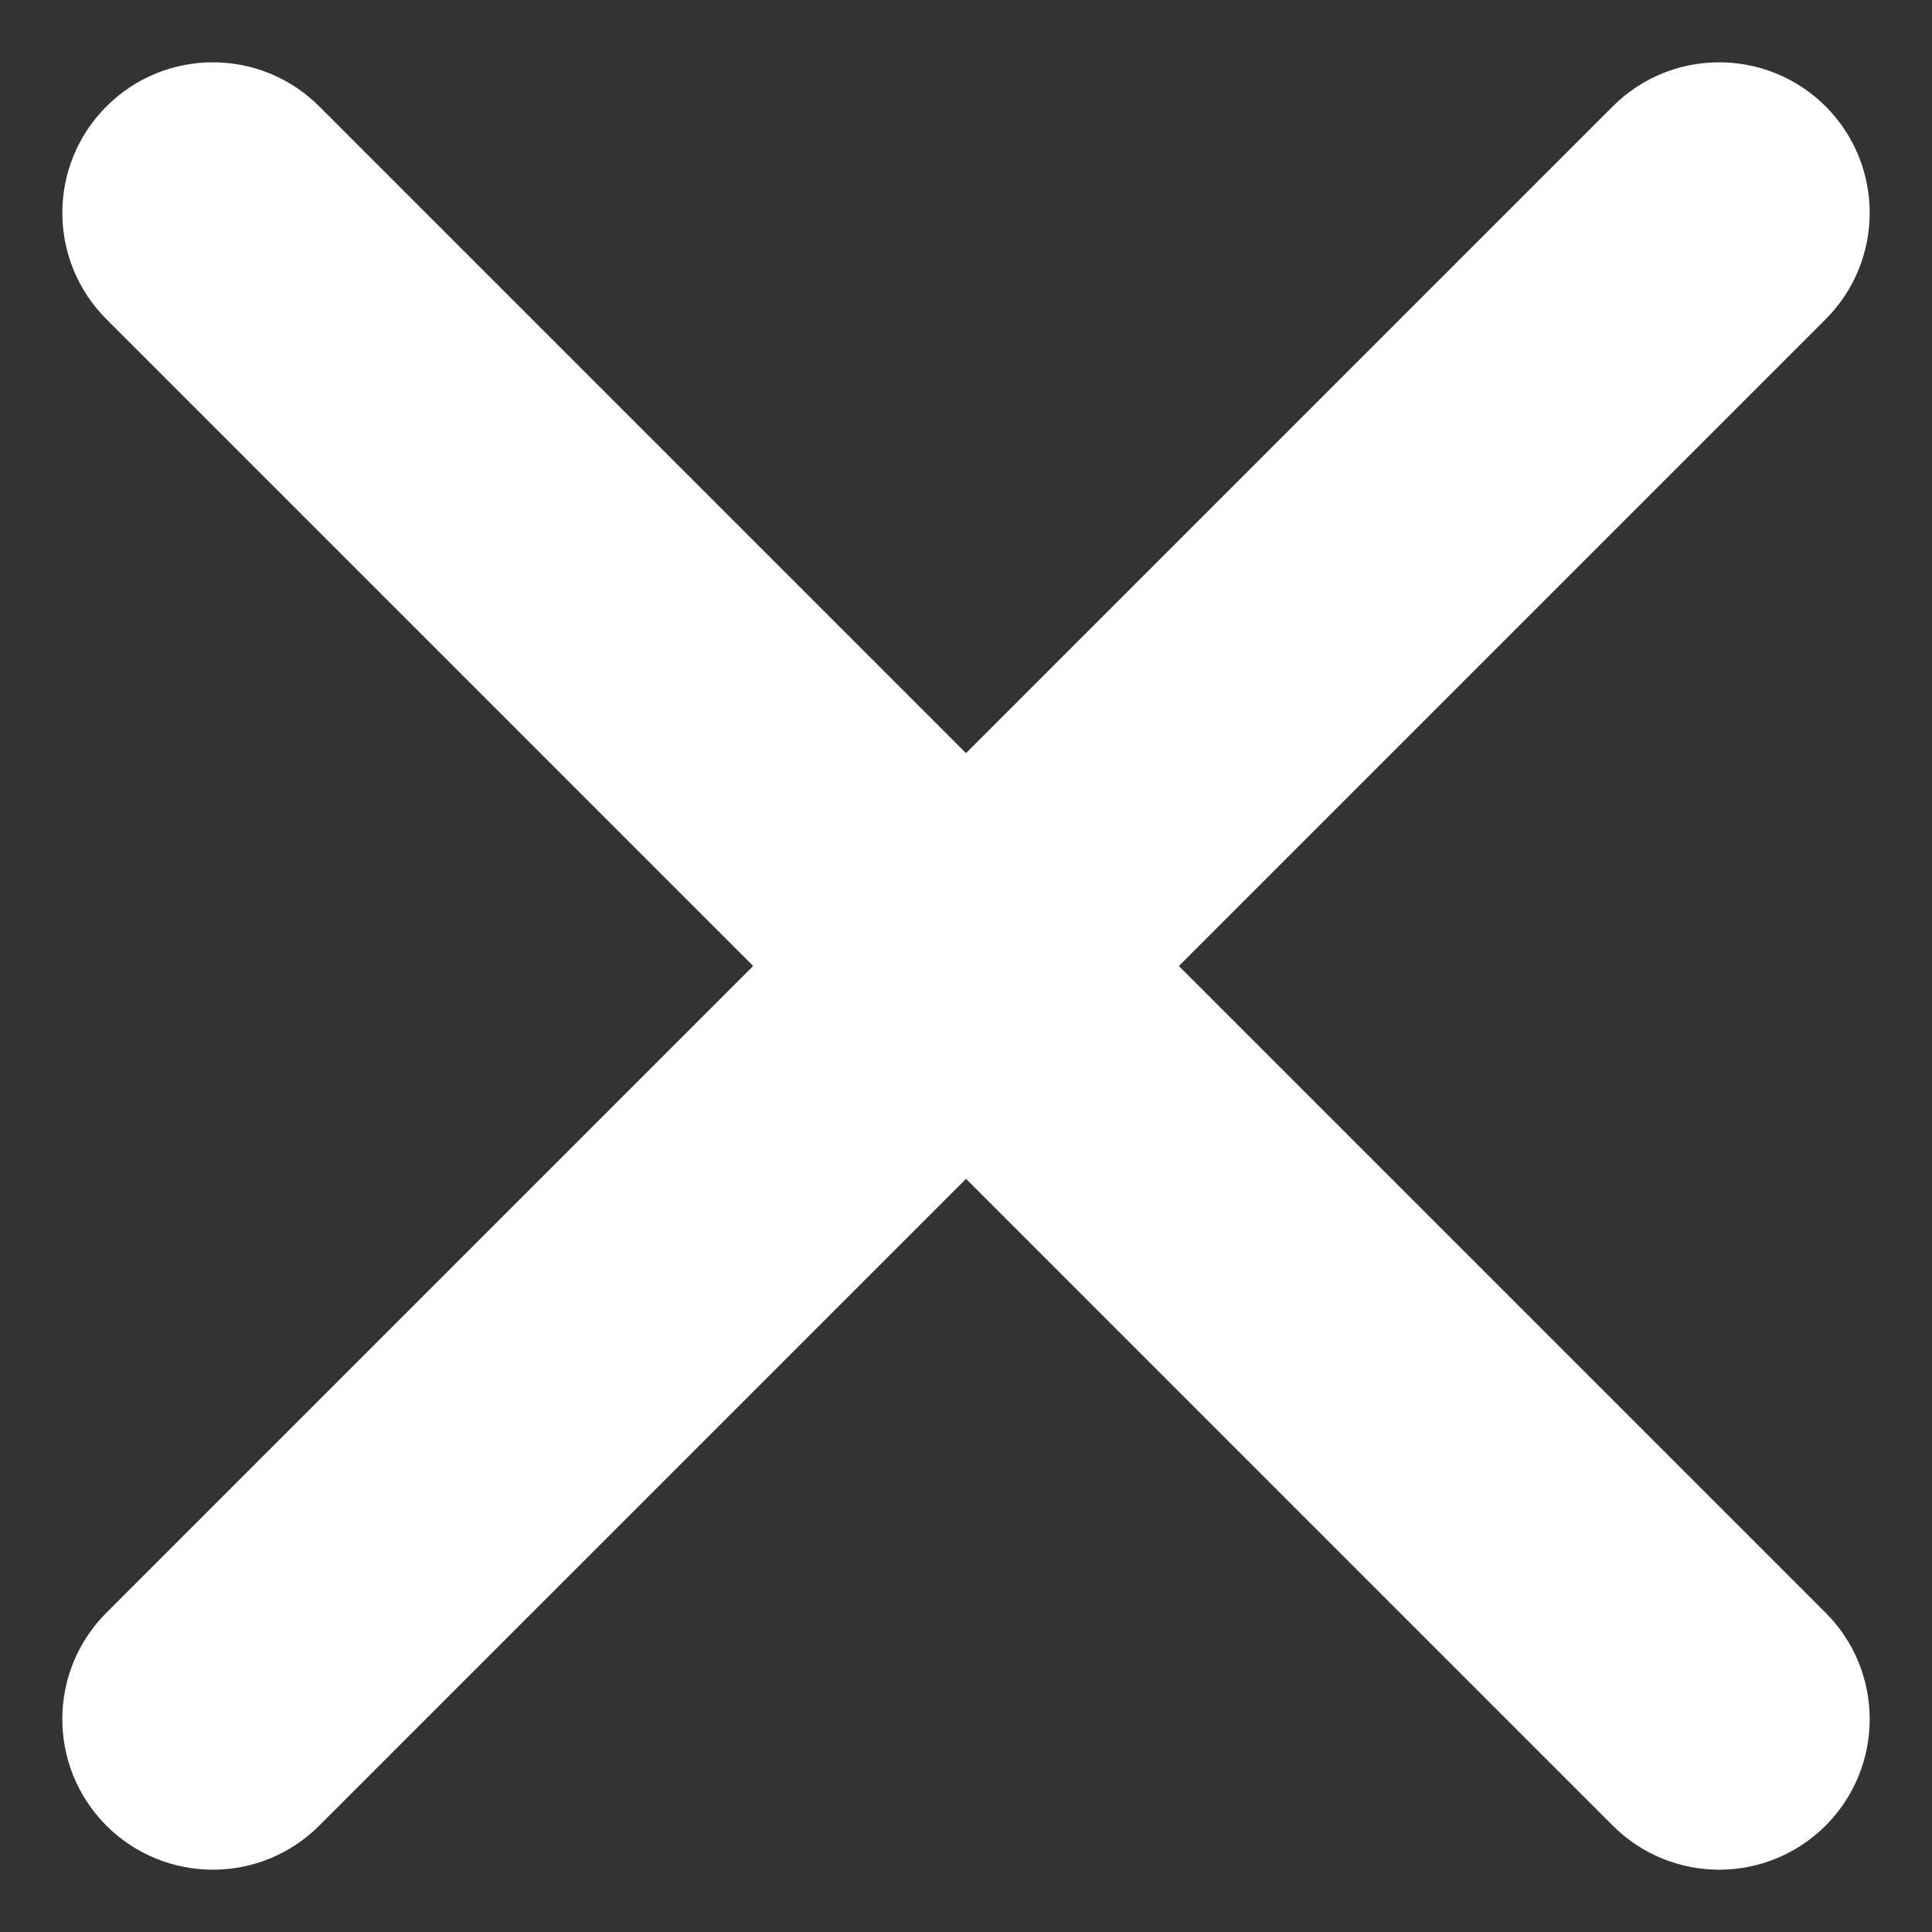 <svg width="17" height="17" viewBox="0 0 17 17" fill="none" xmlns="http://www.w3.org/2000/svg">
<rect x="0" y="0" width="17" height="17" fill="#333333" stroke="none"/>
<path d="M0.937 0.936C1.454 0.419 2.292 0.419 2.809 0.936L16.064 14.191C16.581 14.708 16.581 15.546 16.064 16.064C15.546 16.581 14.708 16.581 14.191 16.064L0.937 2.809C0.419 2.292 0.419 1.454 0.937 0.936Z" fill="white"/>
<path d="M0.936 16.064C0.419 15.546 0.419 14.708 0.936 14.191L14.191 0.936C14.708 0.419 15.546 0.419 16.064 0.936C16.581 1.454 16.581 2.292 16.064 2.809L2.809 16.064C2.292 16.581 1.454 16.581 0.936 16.064Z" fill="white"/>
</svg>
